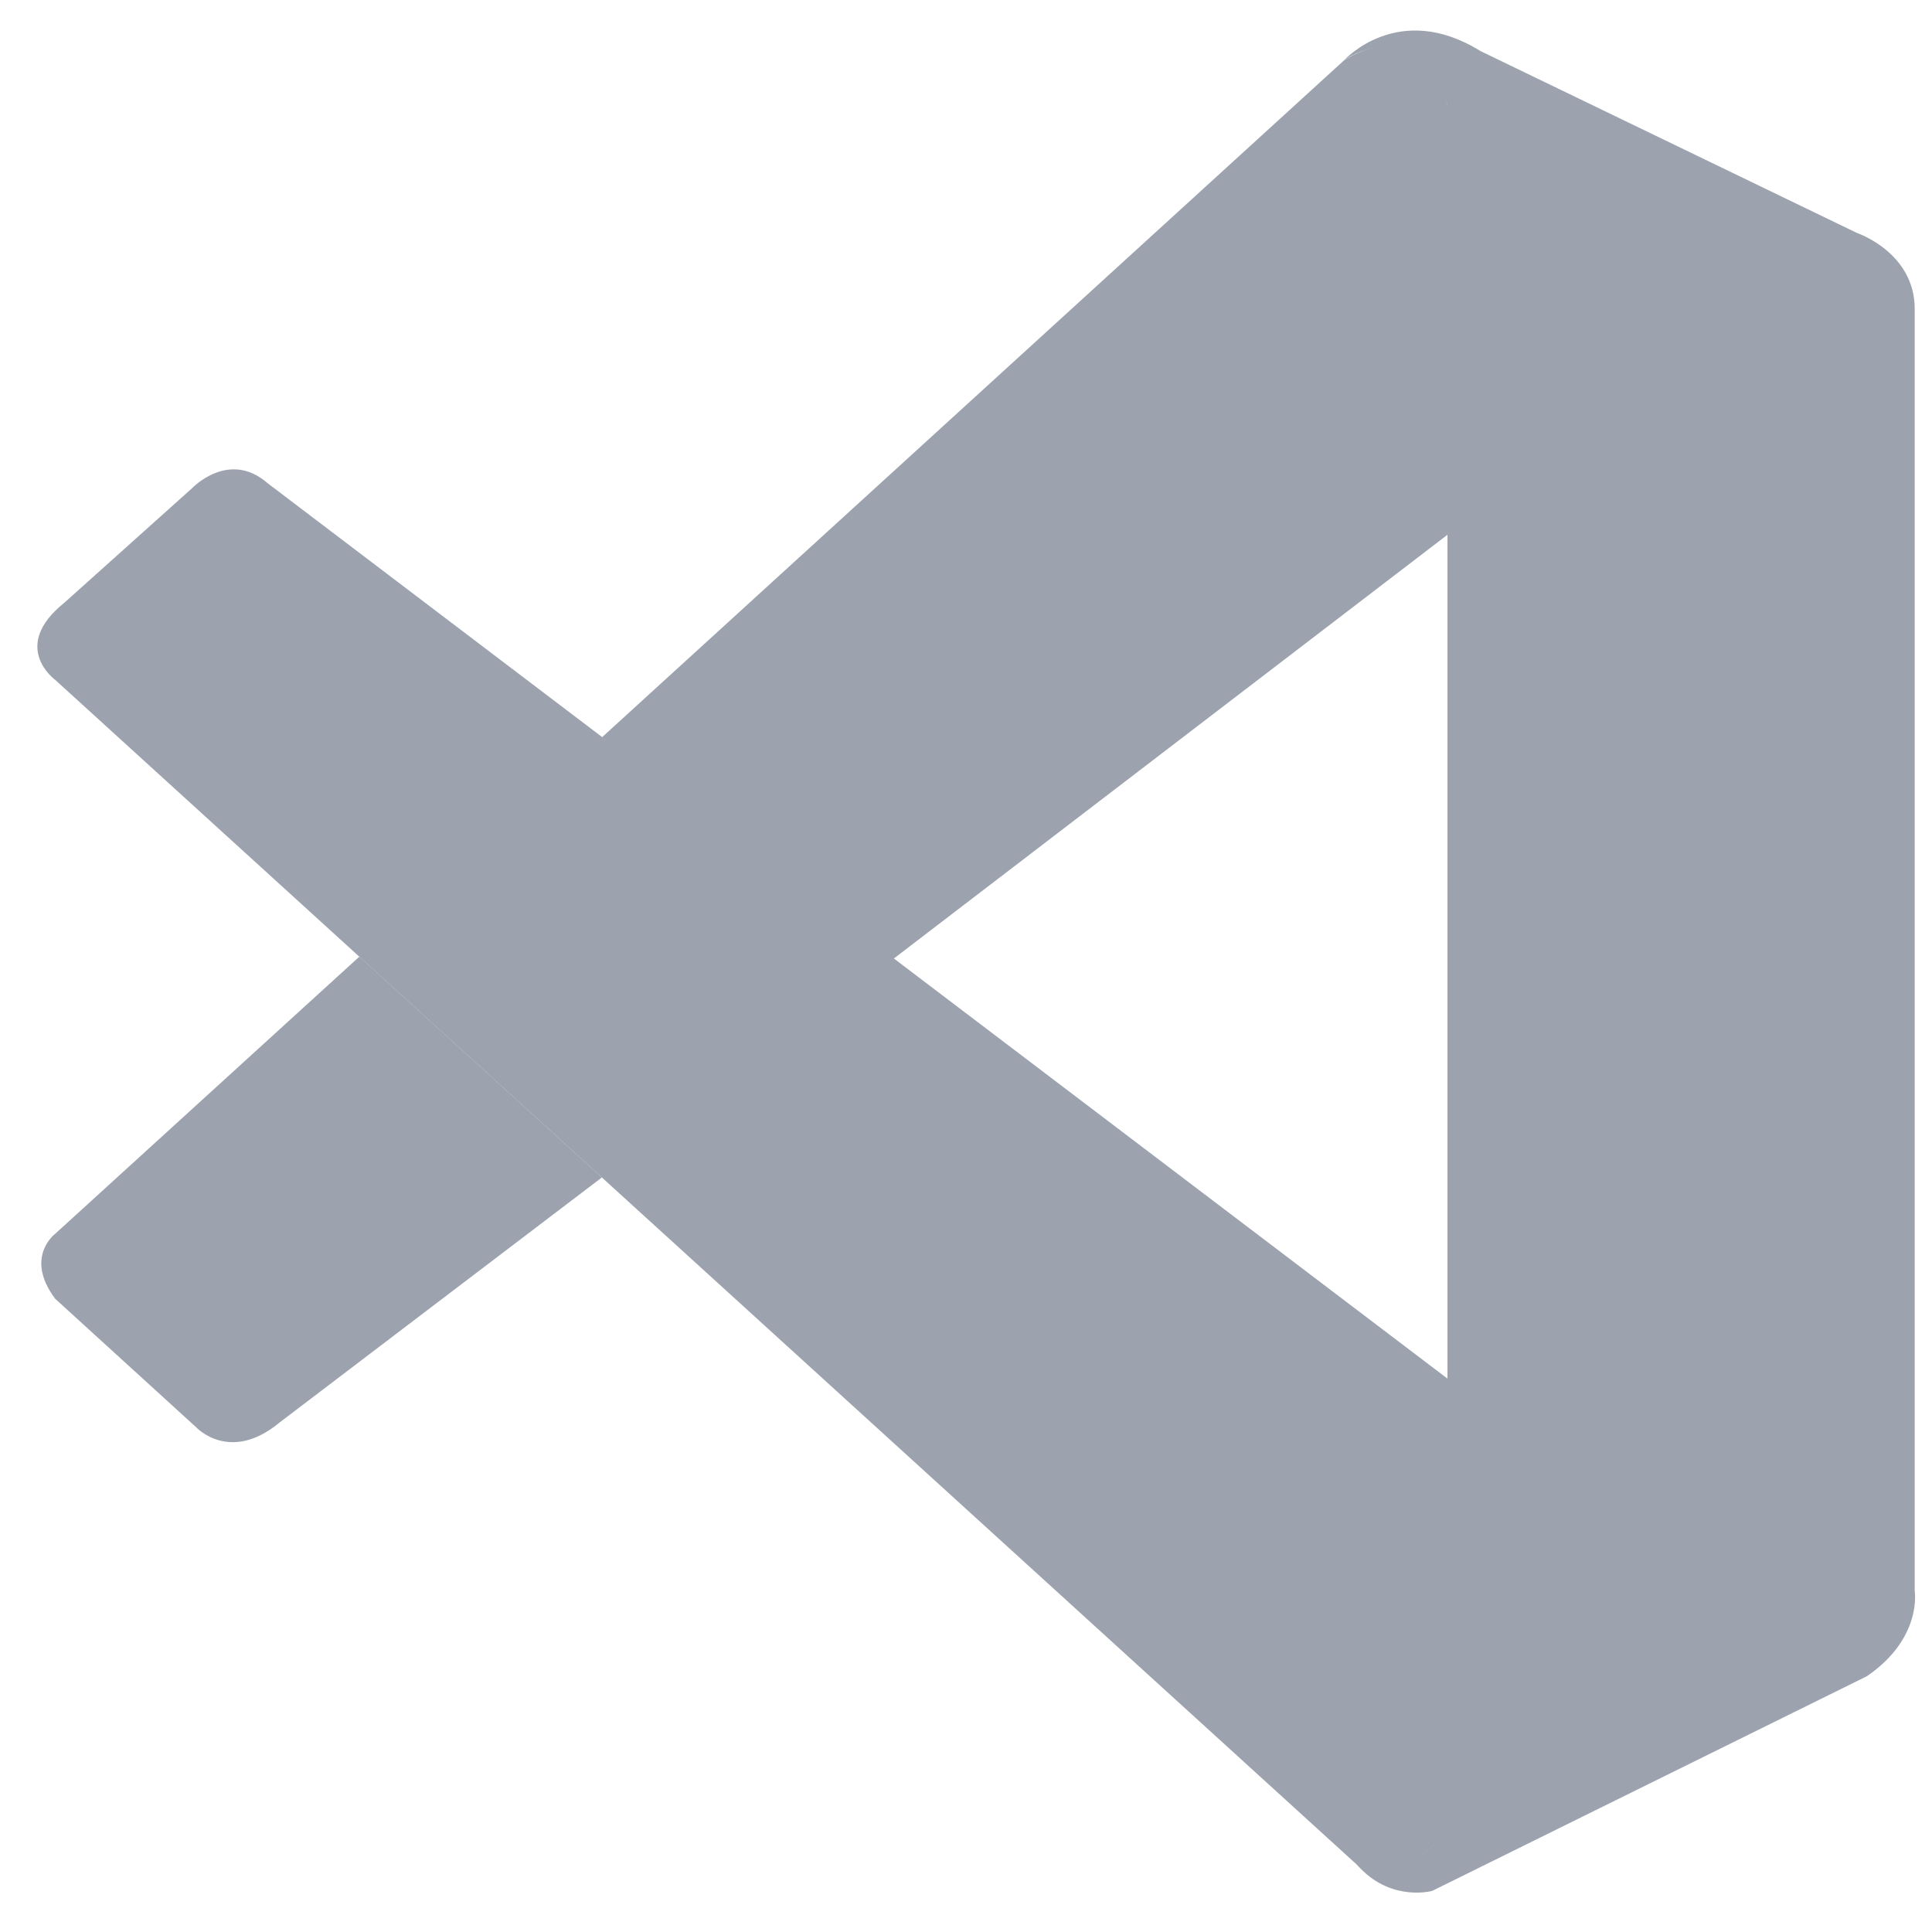 <svg width="80" height="80" viewBox="0 0 80 80" fill="none" xmlns="http://www.w3.org/2000/svg">
<path d="M2.285 28.152C2.285 28.152 0.393 26.782 2.666 24.956L7.959 20.21C7.959 20.21 9.475 18.611 11.077 20.005L59.936 57.085V74.866C59.936 74.866 59.912 77.659 56.338 77.351L2.285 28.152Z" fill="#9CA3AF"/>
<path d="M14.881 39.612L2.285 51.089C2.285 51.089 0.991 52.053 2.285 53.779L8.132 59.109C8.132 59.109 9.521 60.606 11.575 58.904L24.924 48.755L14.881 39.612ZM36.99 39.707L60.086 22.029L59.936 4.343C59.936 4.343 58.95 0.483 55.659 2.494L24.924 30.532L36.99 39.707Z" fill="#9CA3AF"/>
<path d="M56.337 77.373C57.678 78.75 59.304 78.298 59.304 78.298L77.303 69.409C79.607 67.835 79.284 65.881 79.284 65.881V12.791C79.284 10.456 76.902 9.651 76.902 9.651L61.301 2.113C57.893 0.001 55.659 2.494 55.659 2.494C55.659 2.494 58.53 0.421 59.936 4.344V74.542C59.936 75.025 59.834 75.498 59.629 75.926C59.219 76.758 58.325 77.532 56.189 77.208L56.337 77.373Z" fill="#9CA3AF"/>
</svg>
